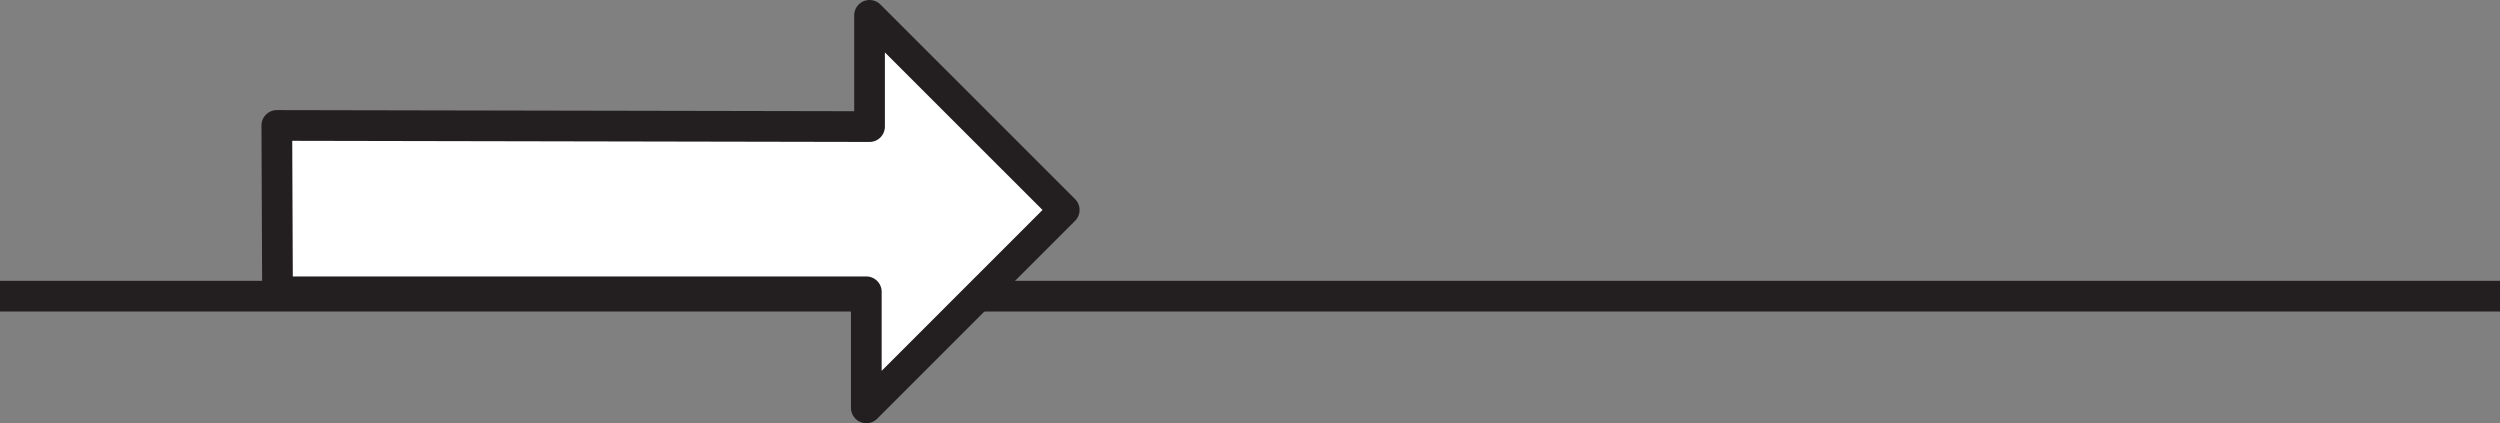<svg id="Layer_1" data-name="Layer 1" xmlns="http://www.w3.org/2000/svg" viewBox="0 0 325.66 55.13"><rect x="0" y="0" width="325.66" height="55.13" fill="#808080" stroke="none"/><defs><style>.cls-1{fill:none;stroke-miterlimit:10;}.cls-1,.cls-2{stroke:#231f20;stroke-width:4px;}.cls-2{fill:#fff;stroke-linecap:round;stroke-linejoin:round;}</style></defs><title>cds-arrow</title><line class="cls-1" y1="38.58" x2="325.66" y2="38.58"/><polygon class="cls-2" points="36.06 16.34 113.27 16.49 113.27 2 138.63 27.35 112.85 53.13 112.85 38.01 36.15 38.01 36.06 16.34"/></svg>